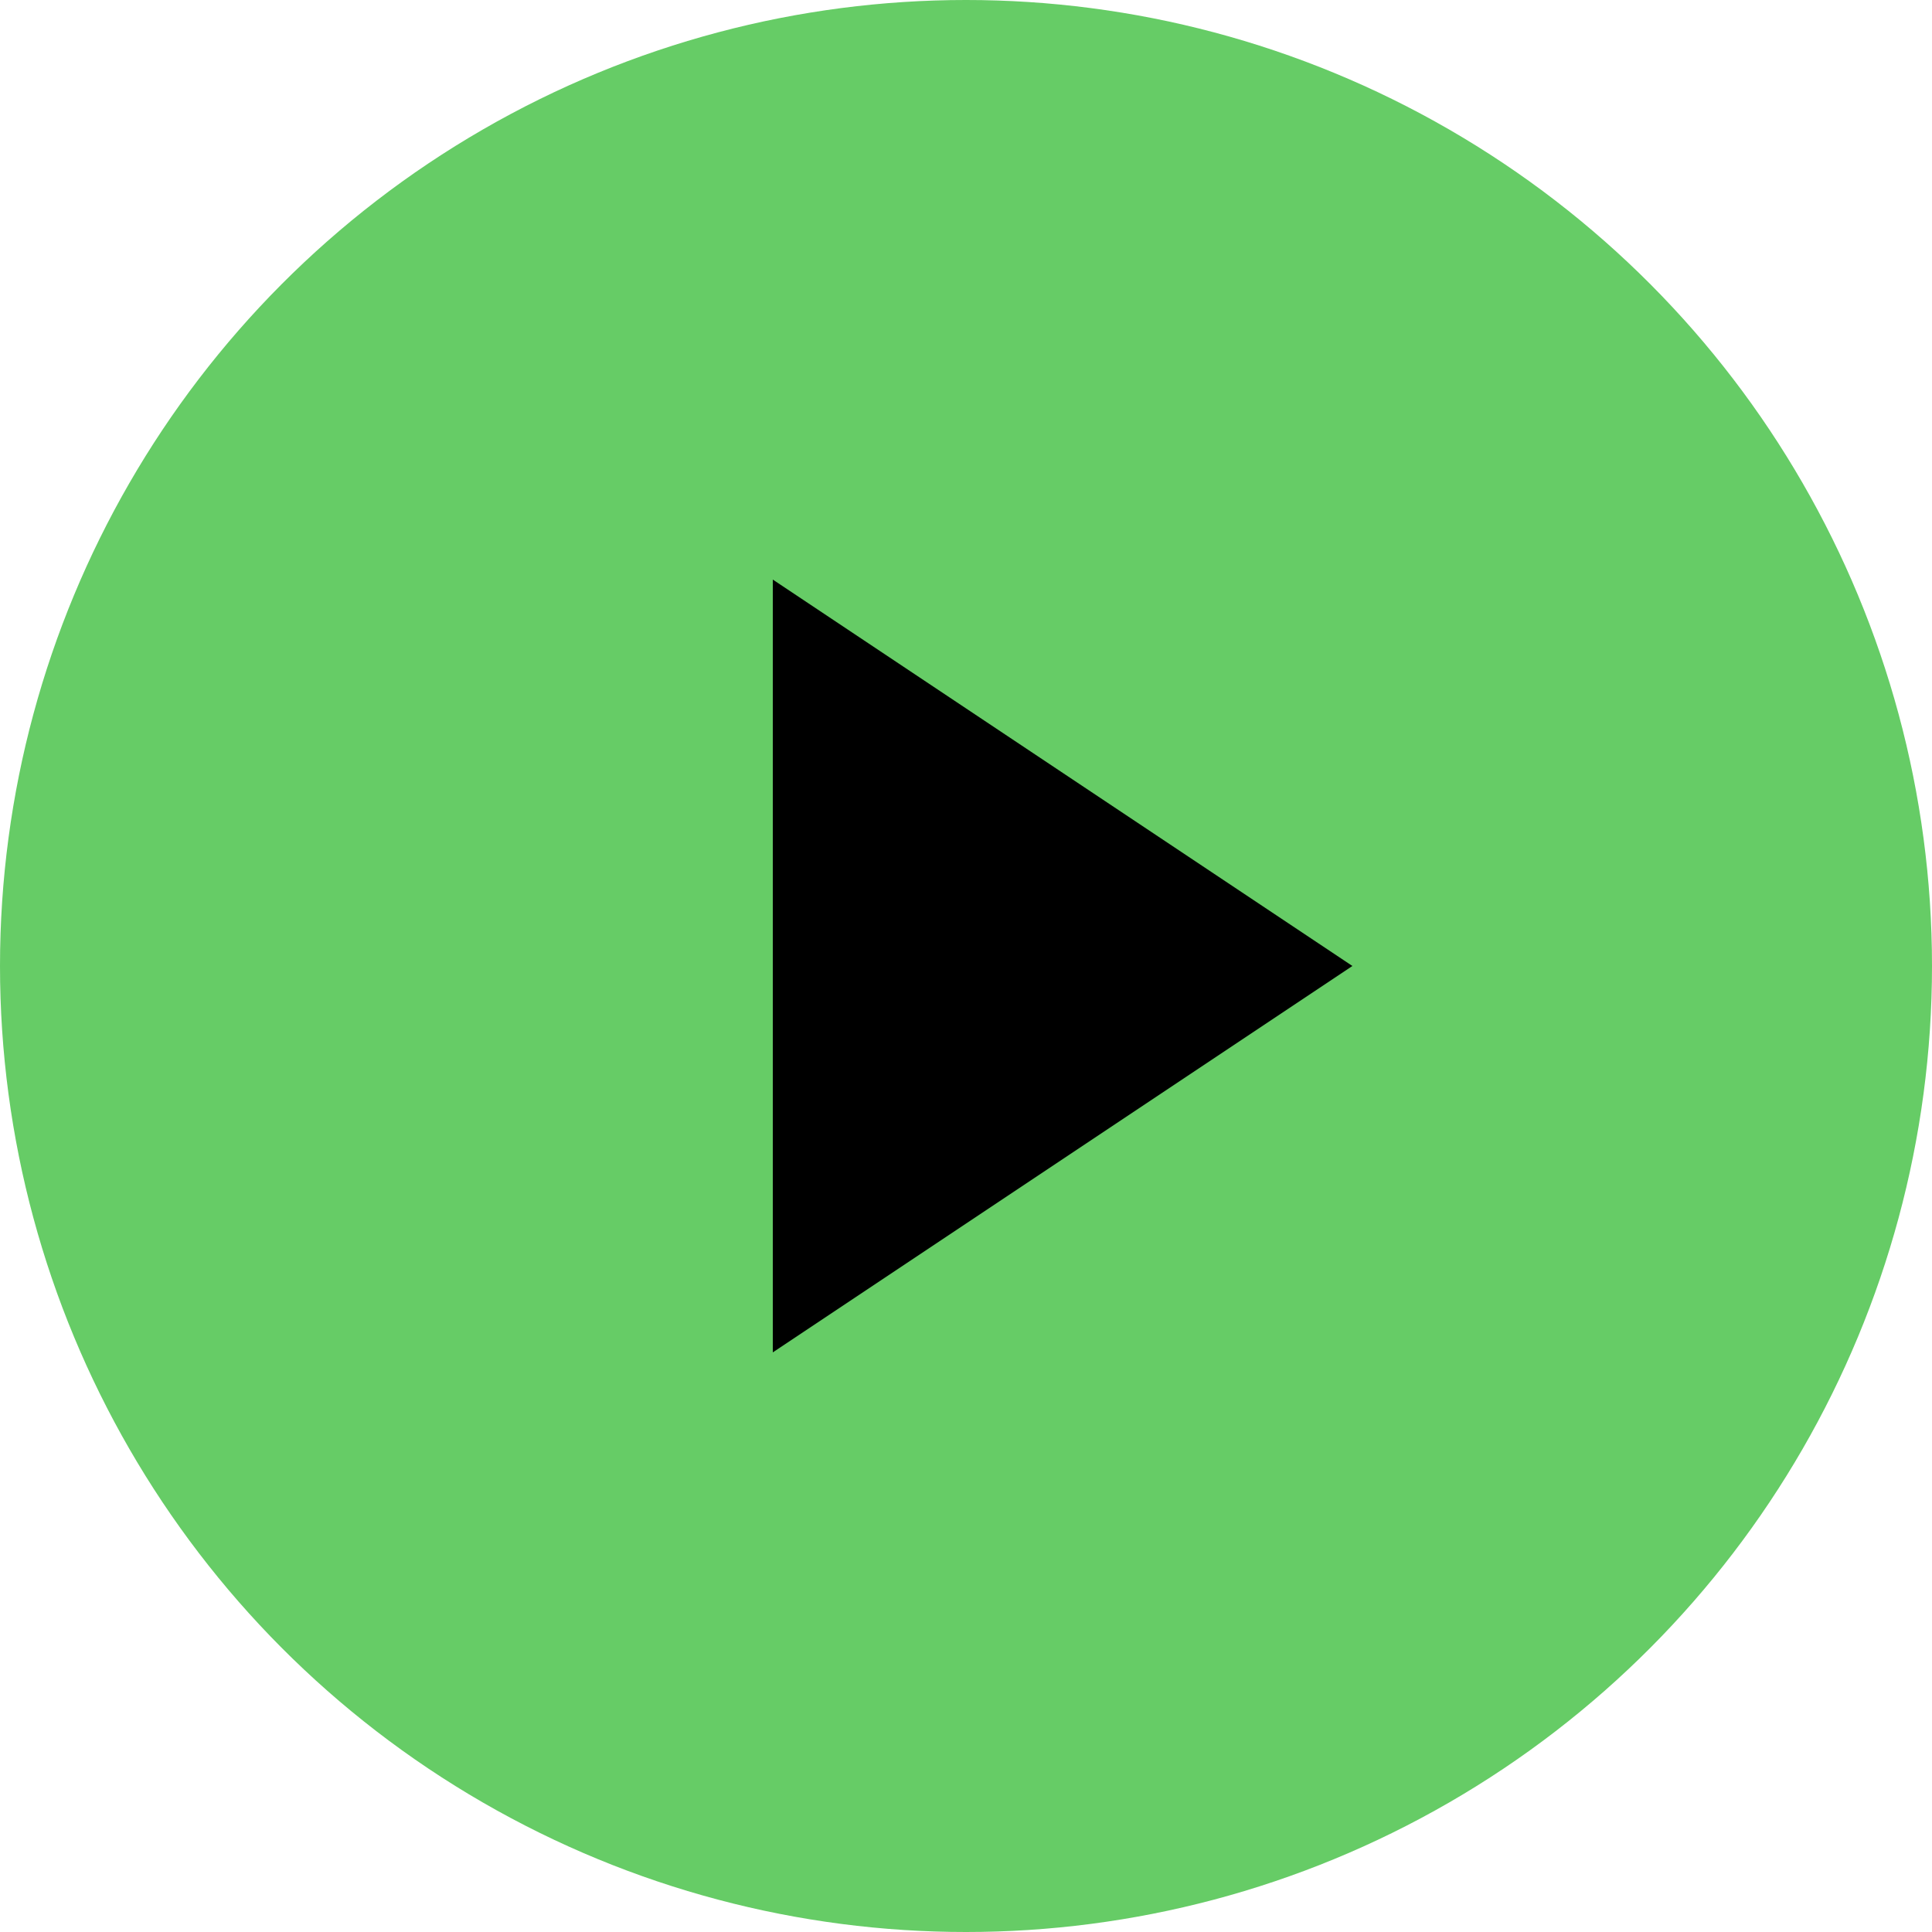 <svg xmlns="http://www.w3.org/2000/svg" viewBox="0 0 100 100">
  <!-- Slightly darker light green circular background -->
  <circle cx="50" cy="50" r="50" fill="#66cc66" />
  
  <!-- Black play icon (triangle) centered -->
  <polygon points="40,30 40,70 70,50" fill="black" />
</svg>
